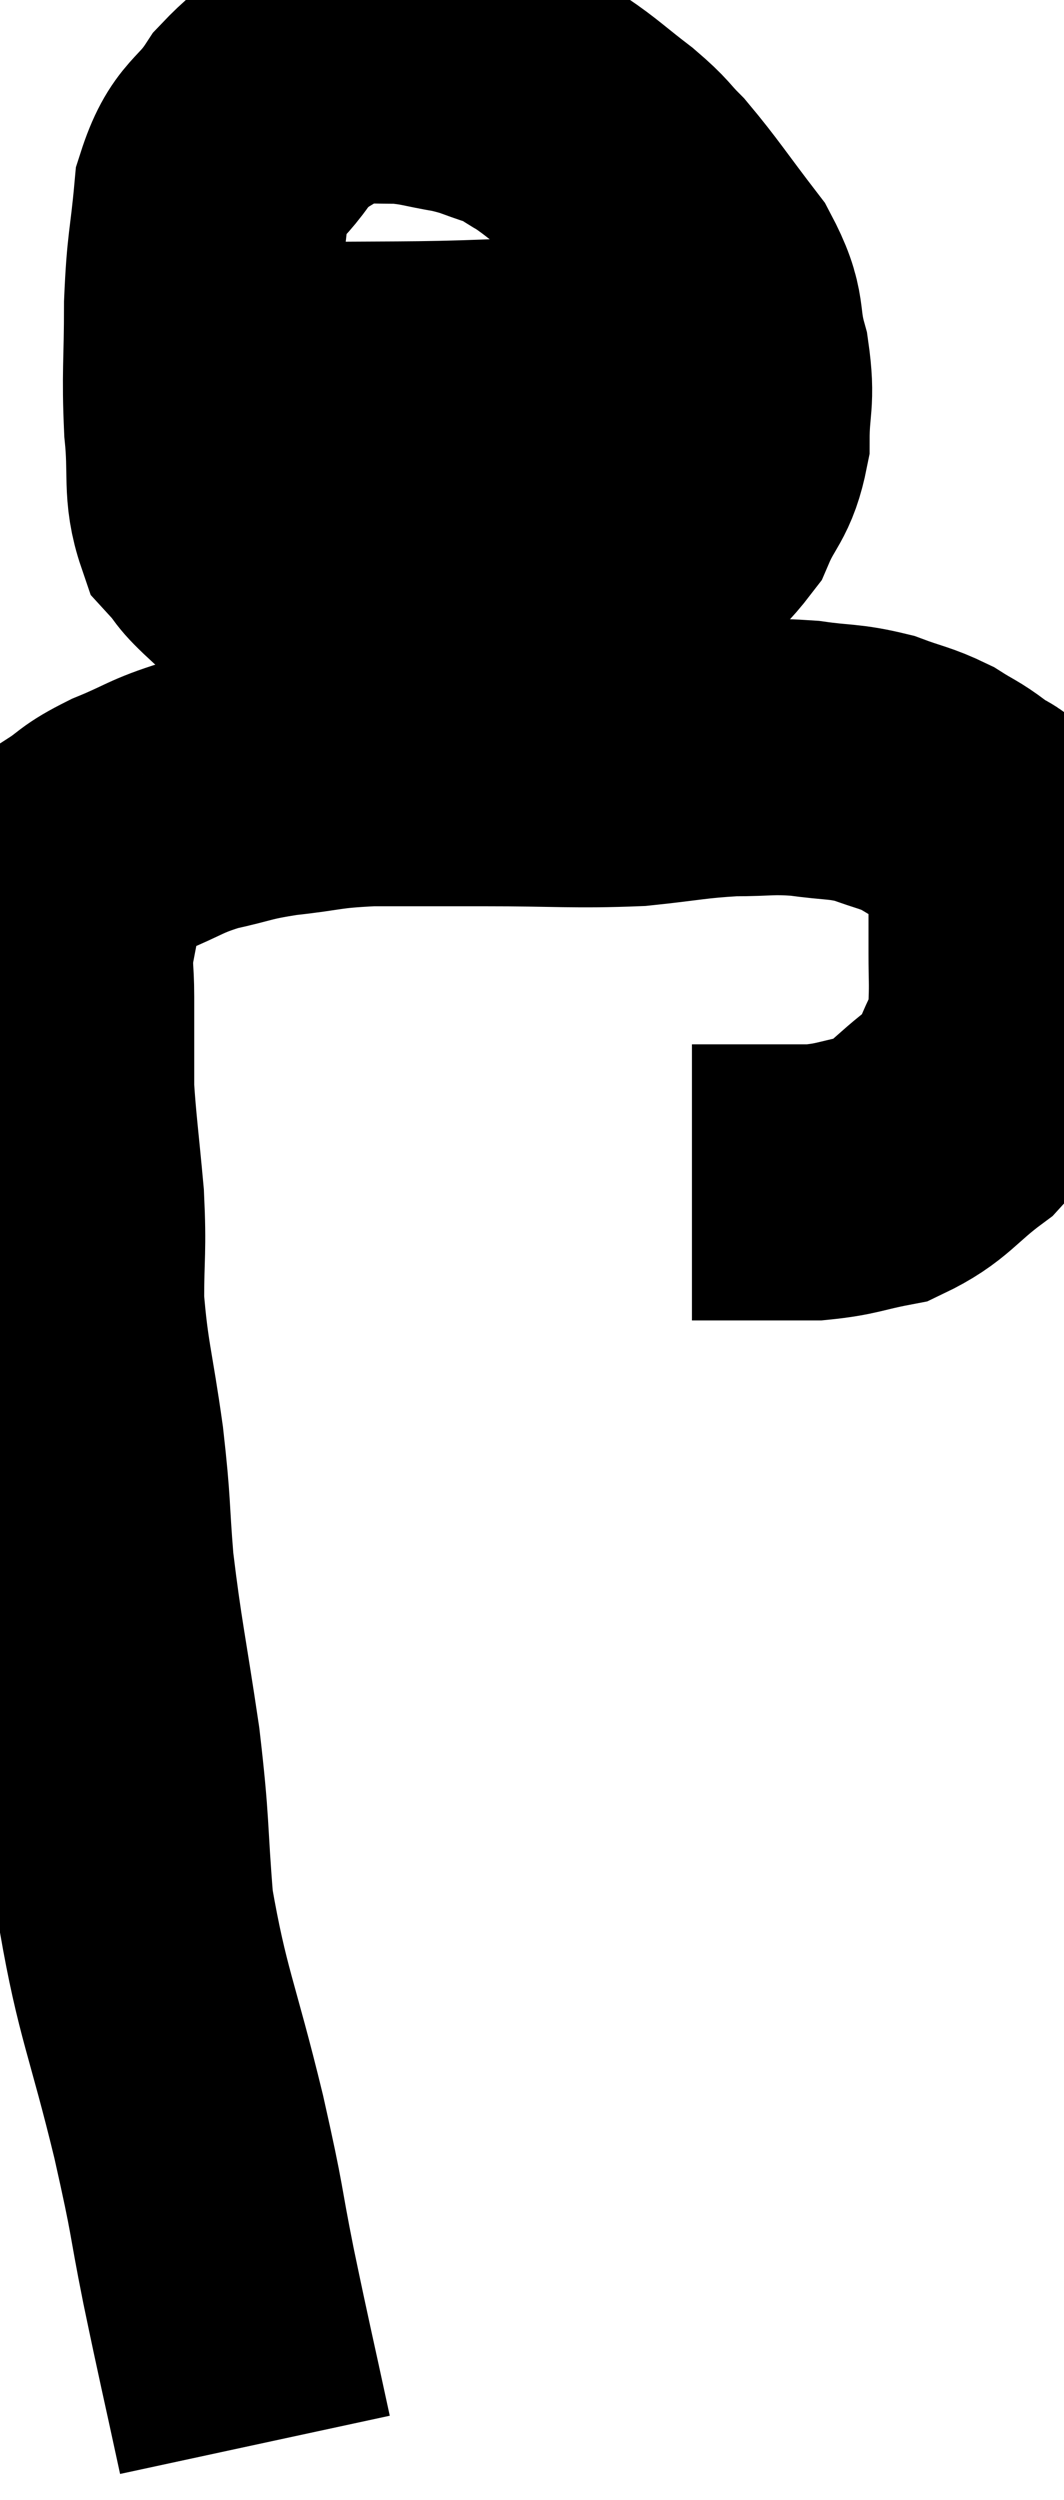 <svg xmlns="http://www.w3.org/2000/svg" viewBox="11.52 1.51 19.283 45.27" width="19.283" height="45.27"><path d="M 16.14 45.78 C 15.81 44.25, 15.78 44.16, 15.48 42.72 C 15.21 41.37, 15.315 41.685, 14.94 40.02 C 14.46 38.04, 14.28 37.785, 13.98 36.06 C 13.86 34.59, 13.92 34.665, 13.74 33.12 C 13.5 31.5, 13.425 31.245, 13.26 29.88 C 13.17 28.77, 13.215 28.86, 13.08 27.66 C 12.9 26.37, 12.81 26.19, 12.72 25.08 C 12.72 24.15, 12.765 24.18, 12.72 23.22 C 12.63 22.23, 12.585 21.93, 12.54 21.24 C 12.54 20.85, 12.54 20.88, 12.54 20.46 C 12.54 20.01, 12.54 20.025, 12.54 19.56 C 12.54 19.08, 12.495 19.08, 12.54 18.6 C 12.63 18.12, 12.675 17.91, 12.72 17.64 C 12.72 17.58, 12.645 17.685, 12.72 17.52 C 12.87 17.25, 12.735 17.25, 13.02 16.98 C 13.44 16.71, 13.32 16.71, 13.86 16.44 C 14.52 16.17, 14.505 16.11, 15.18 15.9 C 15.87 15.75, 15.795 15.72, 16.56 15.6 C 17.4 15.51, 17.31 15.465, 18.24 15.42 C 19.26 15.42, 19.08 15.42, 20.28 15.42 C 21.66 15.42, 21.915 15.465, 23.04 15.42 C 23.91 15.33, 24.015 15.285, 24.78 15.24 C 25.44 15.24, 25.455 15.195, 26.1 15.24 C 26.73 15.33, 26.805 15.285, 27.36 15.42 C 27.84 15.6, 27.915 15.585, 28.32 15.78 C 28.65 15.99, 28.68 15.975, 28.98 16.2 C 29.25 16.44, 29.325 16.305, 29.52 16.68 C 29.64 17.19, 29.7 17.175, 29.76 17.7 C 29.76 18.24, 29.76 18.285, 29.76 18.78 C 29.76 19.23, 29.775 19.29, 29.76 19.68 C 29.73 20.01, 29.91 19.845, 29.7 20.34 C 29.31 21, 29.46 21.075, 28.92 21.66 C 28.23 22.17, 28.2 22.365, 27.54 22.68 C 26.91 22.8, 26.88 22.86, 26.28 22.92 C 25.71 22.92, 25.695 22.92, 25.14 22.92 C 24.6 22.92, 24.33 22.92, 24.06 22.92 C 24.06 22.92, 24.06 22.92, 24.06 22.92 L 24.06 22.92" fill="none" stroke="black" stroke-width="5"></path><path d="M 18.66 2.58 C 18.15 2.61, 18.24 2.37, 17.64 2.64 C 16.95 3.15, 16.83 3.06, 16.26 3.66 C 15.81 4.35, 15.63 4.2, 15.36 5.04 C 15.27 6.03, 15.225 5.97, 15.18 7.02 C 15.18 8.13, 15.135 8.25, 15.18 9.24 C 15.27 10.11, 15.15 10.365, 15.36 10.98 C 15.69 11.34, 15.48 11.205, 16.02 11.7 C 16.77 12.33, 16.59 12.555, 17.52 12.96 C 18.63 13.14, 18.69 13.365, 19.74 13.32 C 20.73 13.05, 20.955 13.095, 21.72 12.78 C 22.26 12.42, 22.17 12.57, 22.8 12.06 C 23.52 11.4, 23.745 11.385, 24.24 10.74 C 24.51 10.11, 24.645 10.155, 24.78 9.48 C 24.78 8.76, 24.885 8.775, 24.78 8.04 C 24.57 7.29, 24.765 7.305, 24.36 6.54 C 23.76 5.76, 23.625 5.535, 23.16 4.98 C 22.83 4.65, 22.92 4.68, 22.5 4.32 C 21.99 3.93, 21.9 3.825, 21.48 3.54 C 21.15 3.36, 21.225 3.345, 20.82 3.18 C 20.34 3.03, 20.37 3, 19.86 2.88 C 19.32 2.79, 19.275 2.745, 18.78 2.7 C 18.33 2.7, 18.15 2.685, 17.88 2.7 L 17.7 2.76" fill="none" stroke="black" stroke-width="5"></path><path d="M 15.18 8.4 C 15.93 8.4, 15.345 8.415, 16.68 8.4 C 18.6 8.37, 18.975 8.4, 20.52 8.34 C 21.69 8.25, 22.05 8.235, 22.86 8.16 C 23.31 8.1, 23.46 8.07, 23.76 8.04 C 23.91 8.04, 23.91 8.04, 24.06 8.04 C 24.21 8.04, 24.135 8.04, 24.36 8.04 C 24.66 8.04, 24.81 8.04, 24.96 8.04 L 24.96 8.04" fill="none" stroke="black" stroke-width="5"></path></svg>